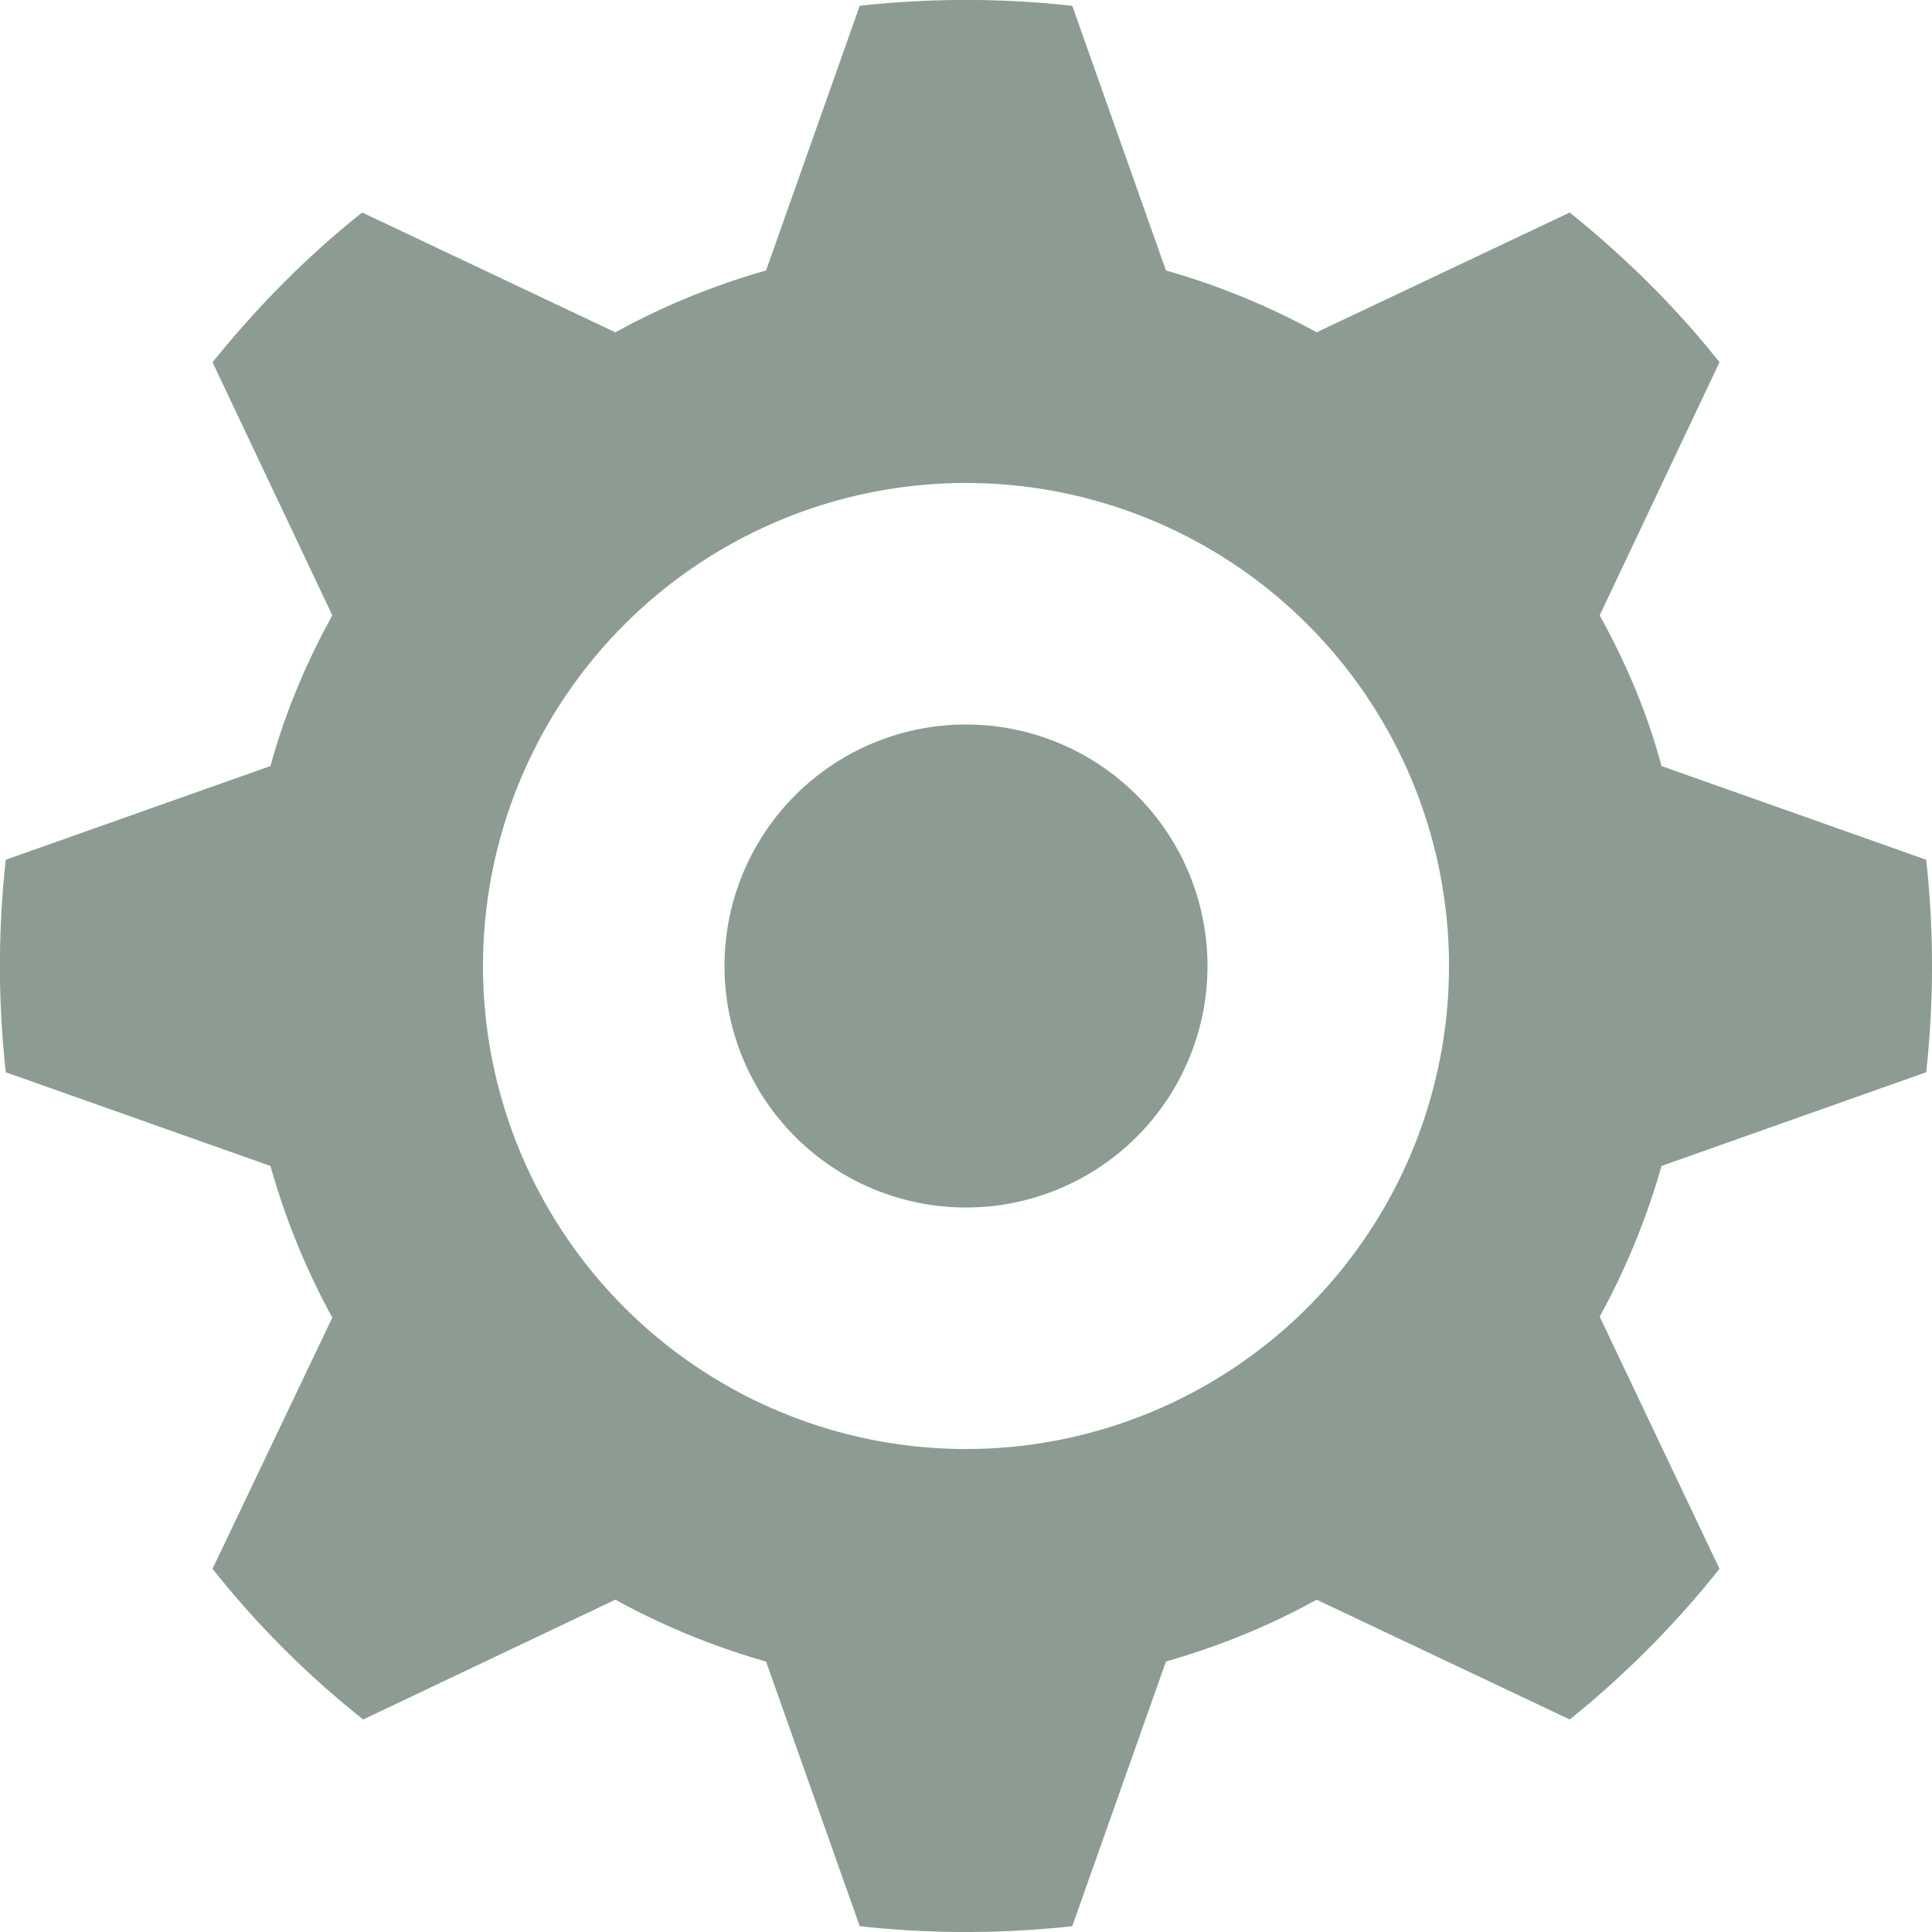 <svg xmlns="http://www.w3.org/2000/svg" xmlns:xlink="http://www.w3.org/1999/xlink" width="20" height="20"><defs><path id="a" d="M946.94 337.9a10.09 10.09 0 0 1 0 2.2l-2.74.97a7.52 7.52 0 0 1-.64 1.56l1.24 2.61c-.46.58-.98 1.1-1.55 1.56l-2.62-1.24c-.49.27-1 .48-1.56.64l-.97 2.74a10.09 10.09 0 0 1-2.2 0l-.97-2.74a7.5 7.5 0 0 1-1.56-.64l-2.61 1.24c-.58-.46-1.1-.98-1.56-1.56l1.24-2.6a7.47 7.47 0 0 1-.64-1.57l-2.74-.97a9.99 9.99 0 0 1 0-2.2l2.74-.97c.15-.55.37-1.07.64-1.56l-1.24-2.62c.46-.57.98-1.1 1.55-1.55l2.62 1.24a7.5 7.5 0 0 1 1.56-.64l.97-2.74a10.02 10.02 0 0 1 2.2 0l.97 2.74a7.5 7.5 0 0 1 1.56.64l2.62-1.24c.57.46 1.1.98 1.55 1.55l-1.24 2.62c.27.49.49 1 .64 1.56zM942 339a5 5 0 1 0-10 0 5 5 0 0 0 10 0zm-5-2.5a2.5 2.5 0 1 1 0 5 2.5 2.5 0 0 1 0-5z"/></defs><use fill="#8c9c93" xlink:href="#a" transform="translate(-927 -329)"/></svg>